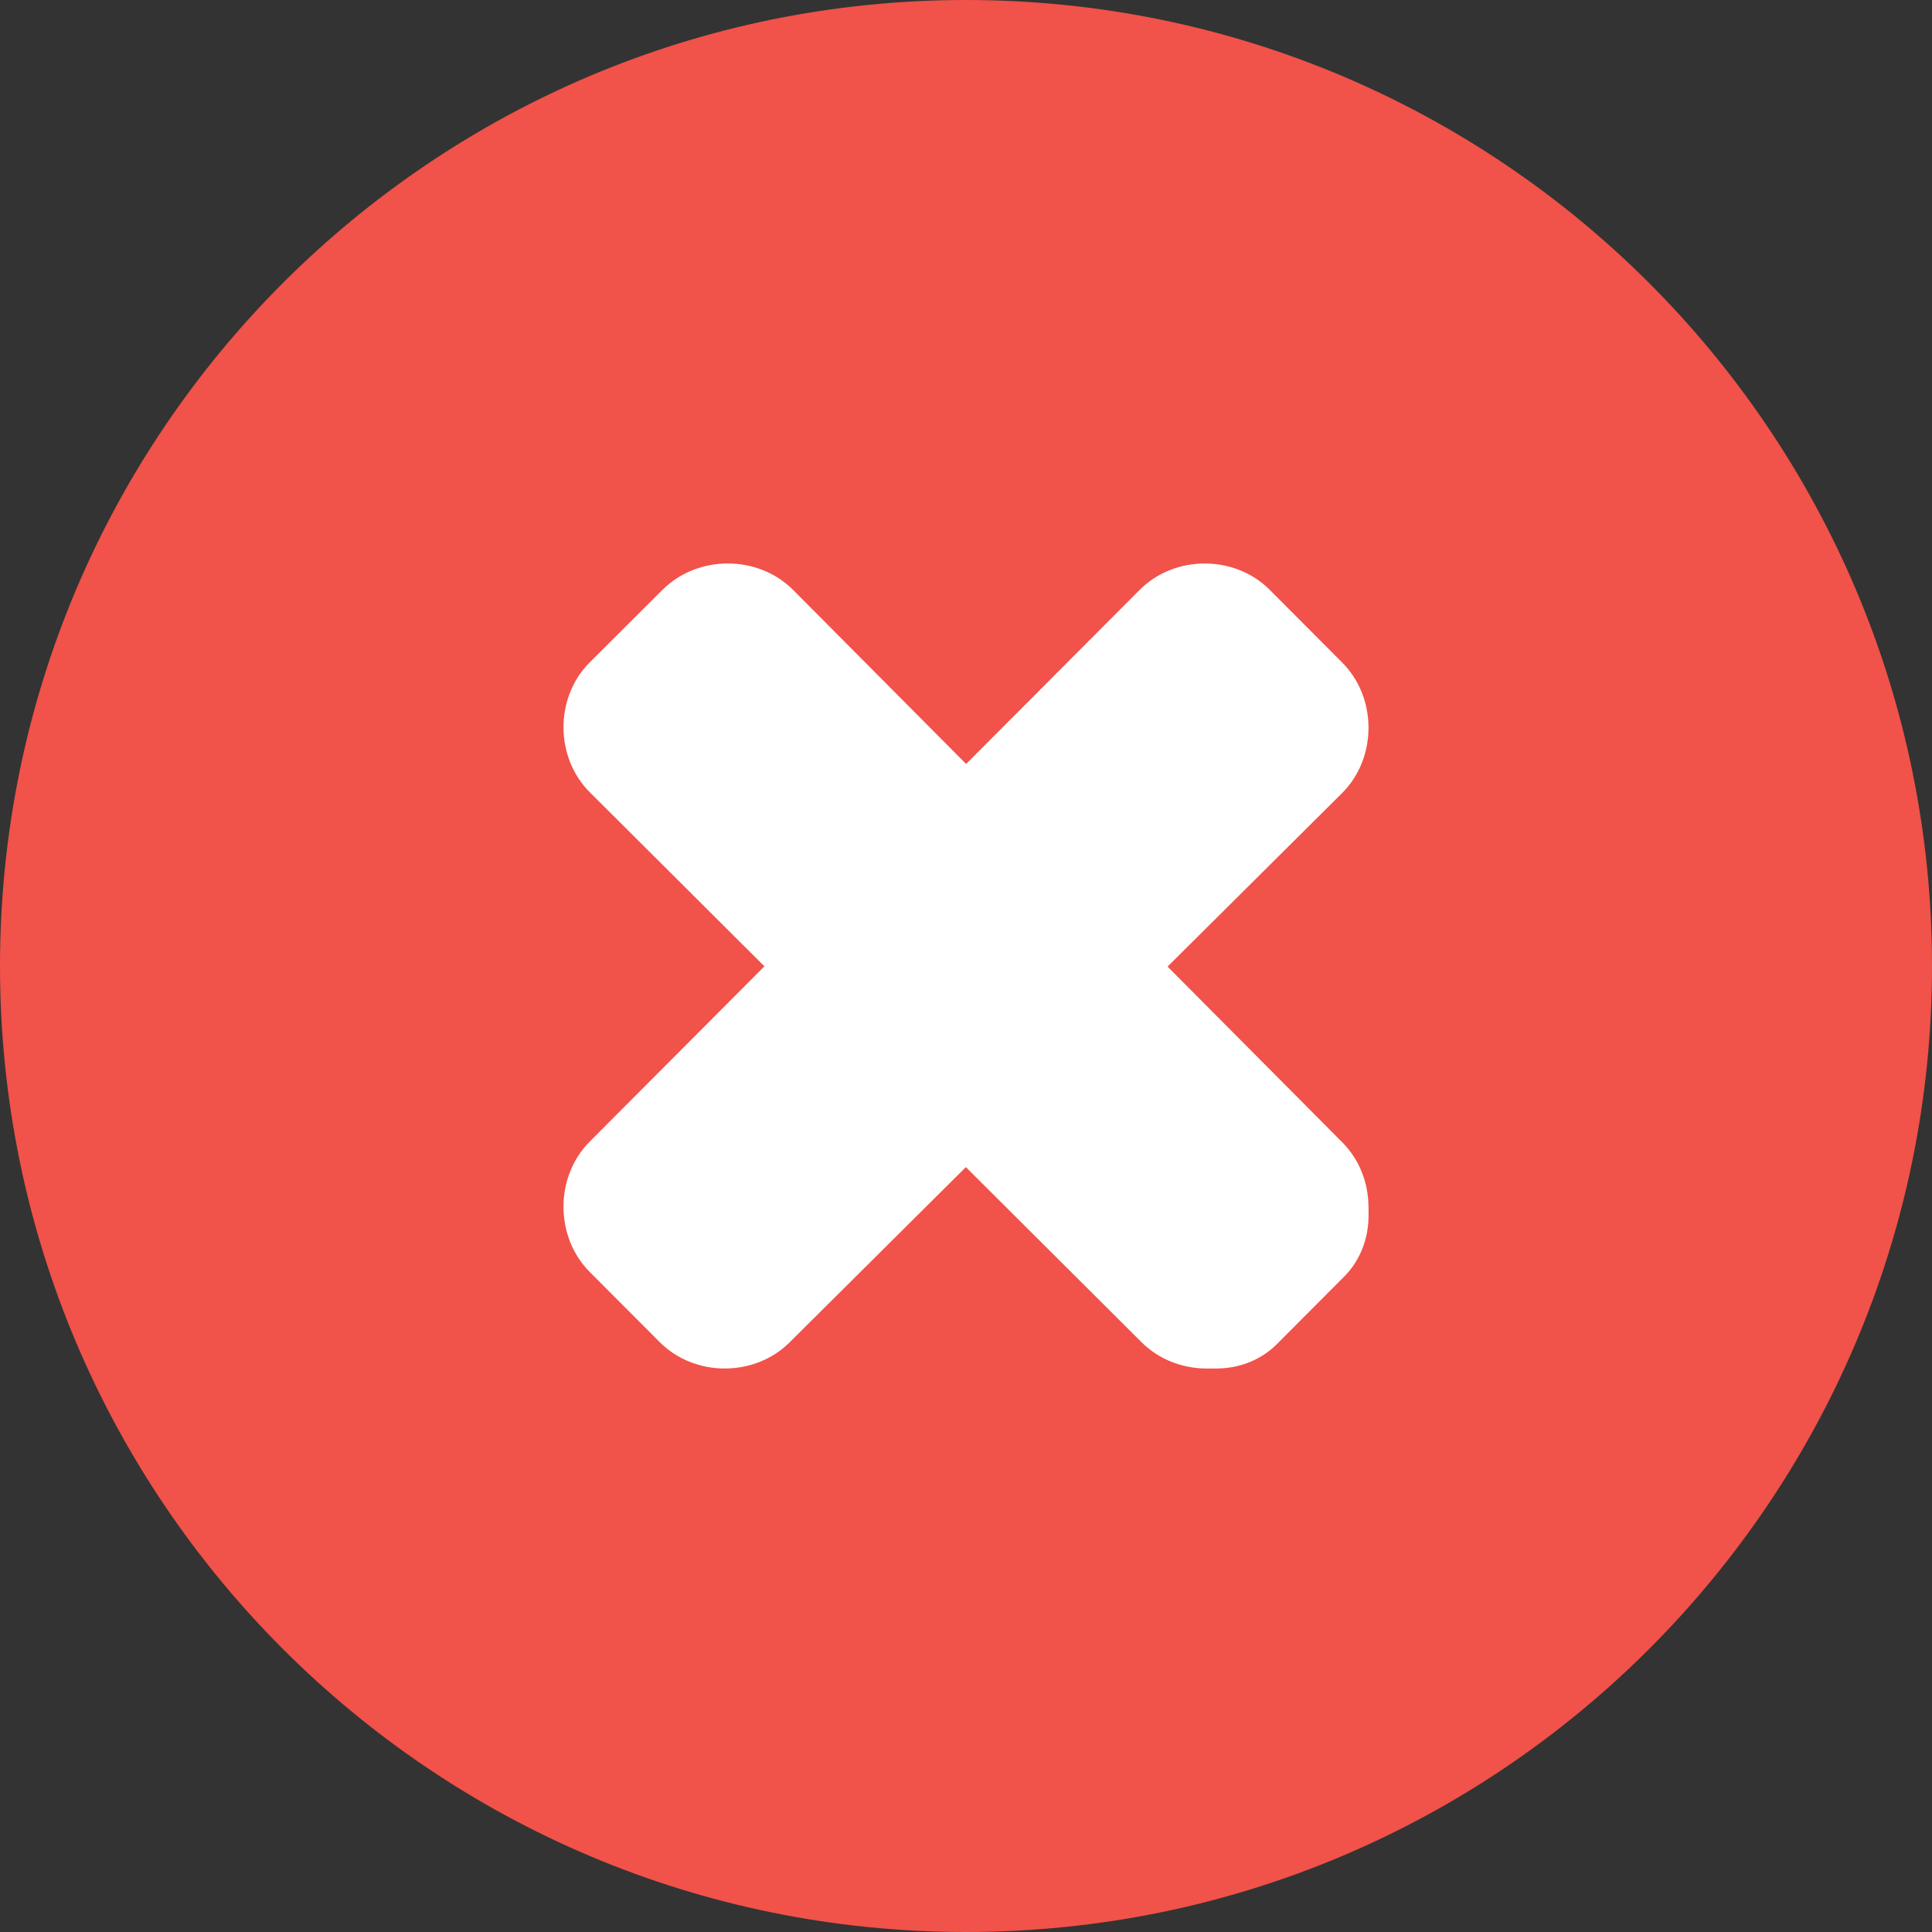 <svg width="24" height="24" viewBox="0 0 24 24" fill="none" xmlns="http://www.w3.org/2000/svg">
<rect x="0" y="0" width="24" height="24" fill="#333333" stroke="none"/>
<path d="M12 24C18.627 24 24 18.627 24 12C24 5.373 18.627 0 12 0C5.373 0 0 5.373 0 12C0 18.627 5.373 24 12 24Z" fill="#F15249"/>
<path d="M16.673 14.189C17.109 14.624 17.109 15.37 16.673 15.804L15.801 16.674C15.364 17.109 14.617 17.109 14.181 16.674L7.327 9.842C6.891 9.407 6.891 8.661 7.327 8.227L8.231 7.326C8.667 6.891 9.414 6.891 9.85 7.326L16.673 14.189Z" fill="white"/>
<path d="M13.331 11L11 13.342L14.367 16.696C14.77 17.101 15.46 17.101 15.863 16.696L16.698 15.858C17.101 15.453 17.101 14.759 16.698 14.354L13.331 11Z" fill="white"/>
<path d="M14.158 7.327C14.593 6.891 15.338 6.891 15.773 7.327L16.674 8.231C17.109 8.667 17.109 9.414 16.674 9.85L9.811 16.673C9.376 17.109 8.63 17.109 8.196 16.673L7.326 15.801C6.891 15.364 6.891 14.617 7.326 14.181L14.158 7.327Z" fill="white"/>
</svg>
